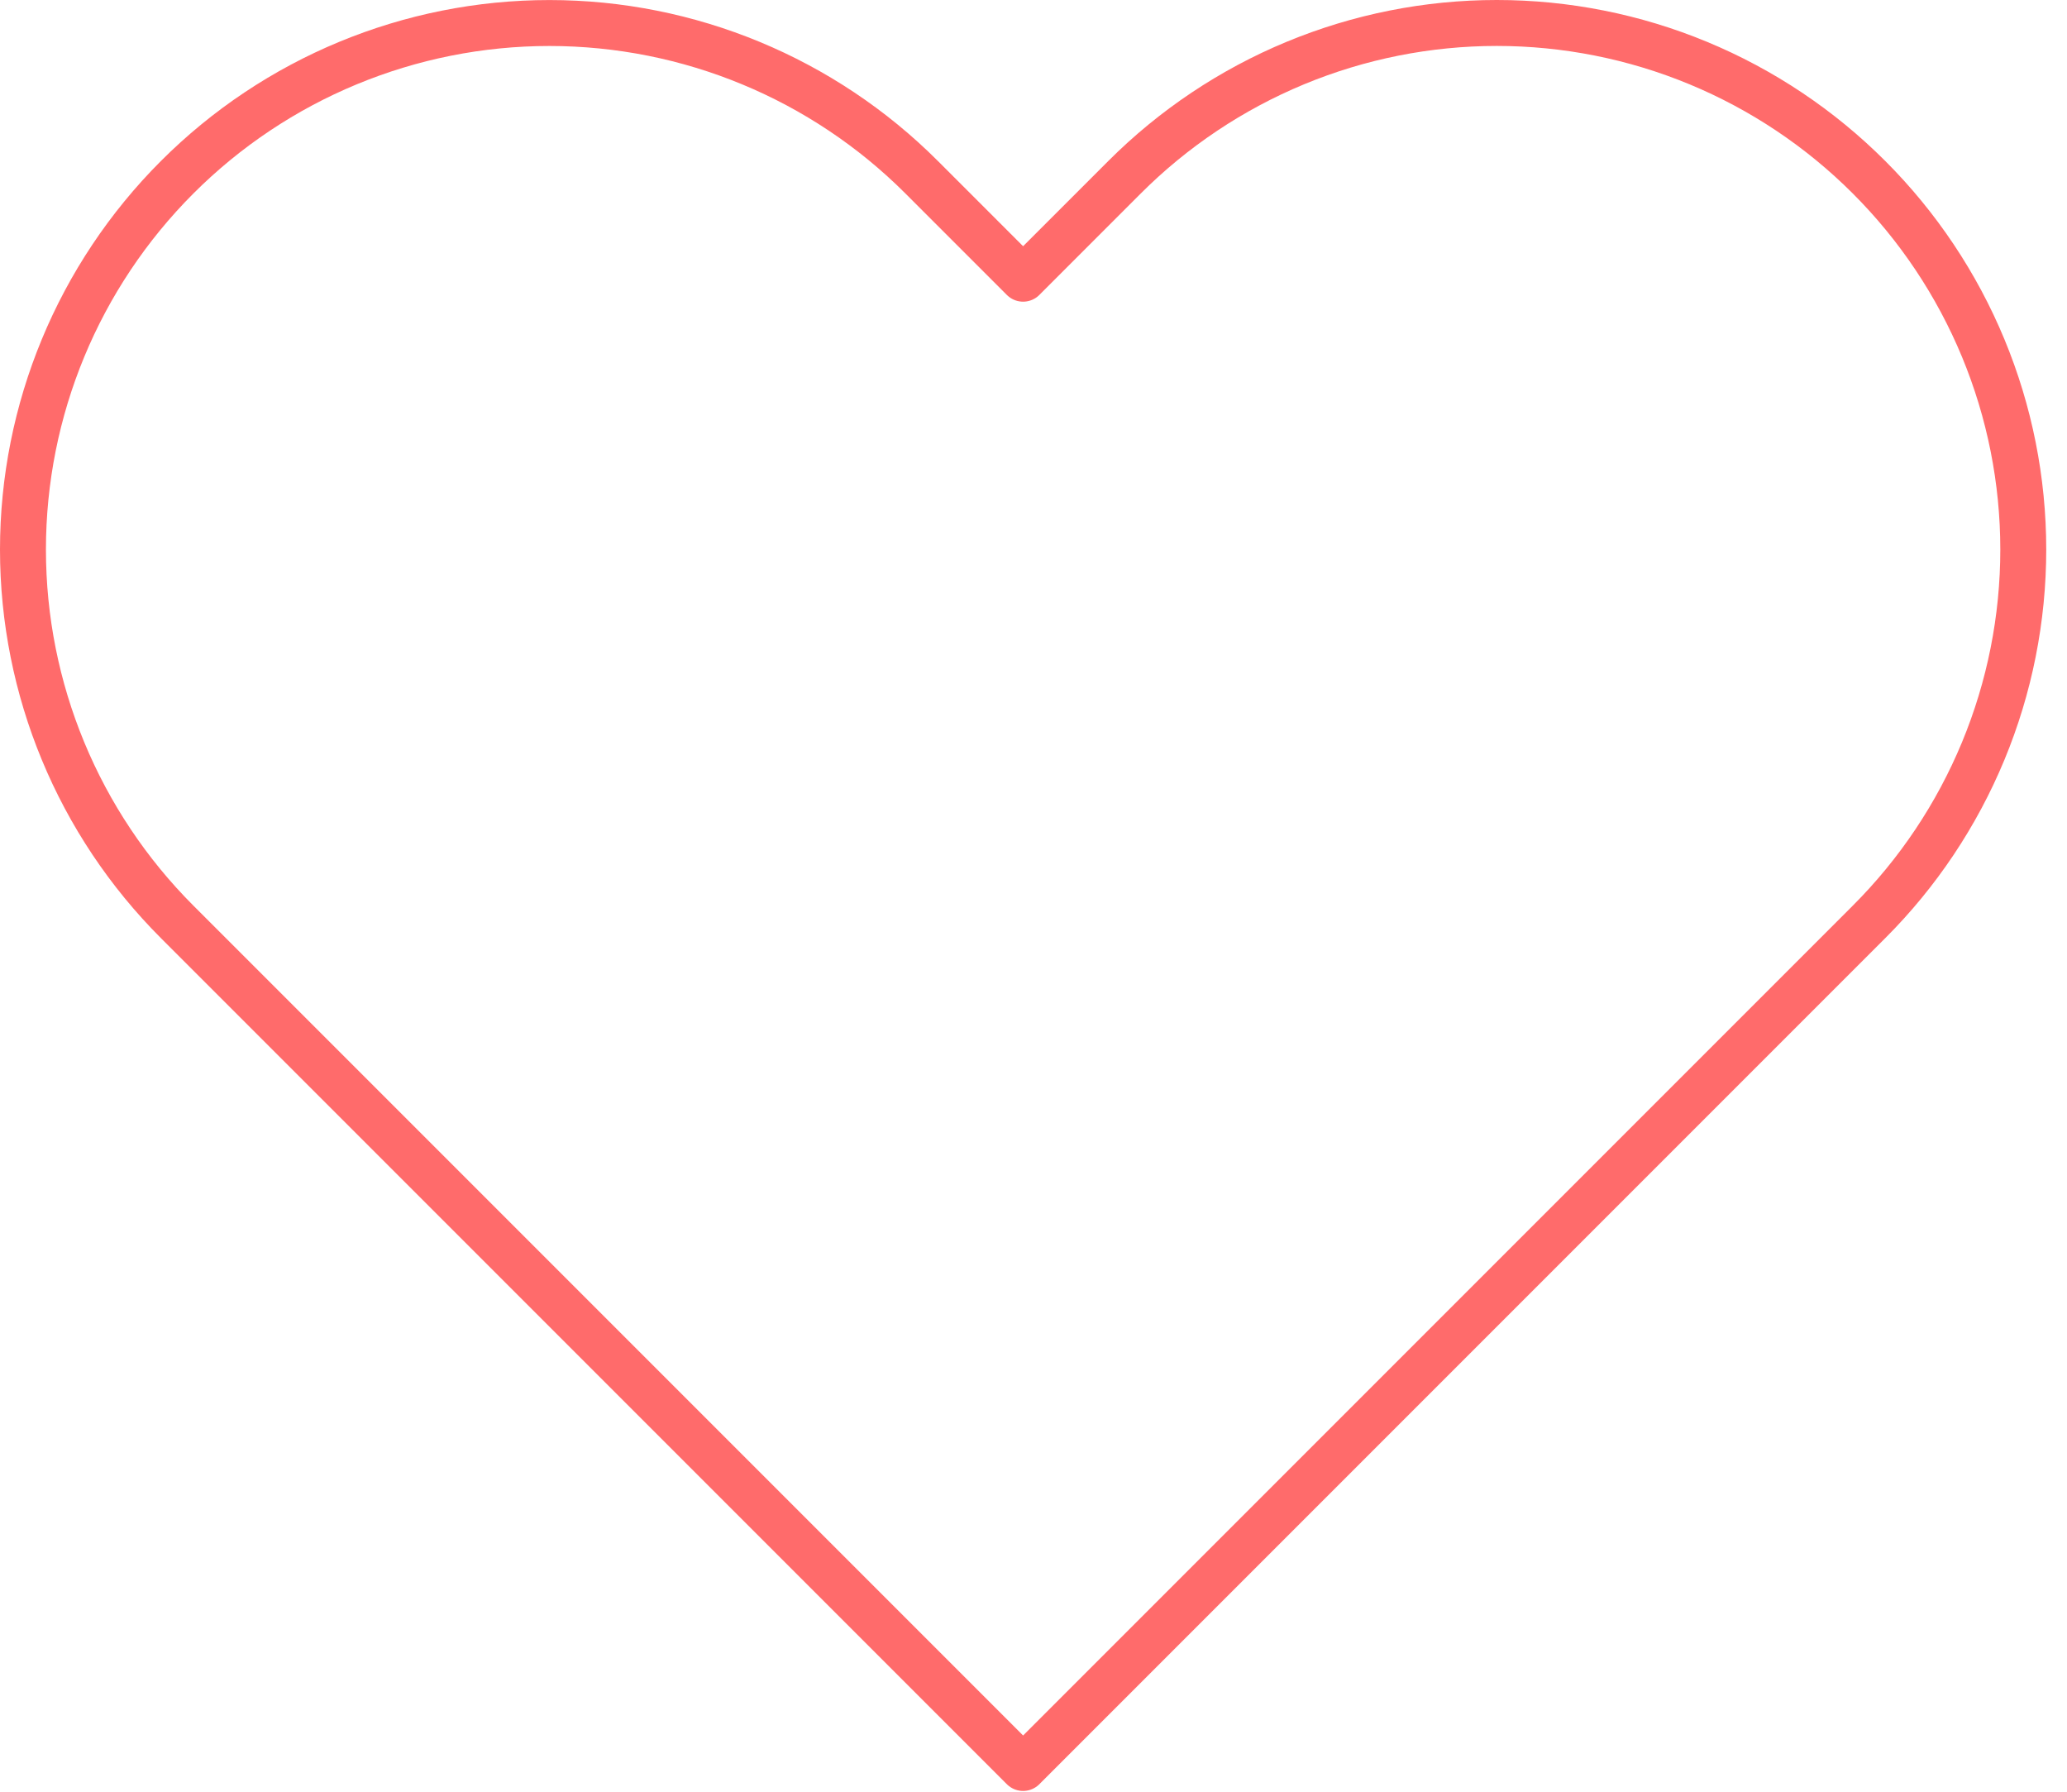 <svg width="90" height="78" viewBox="0 0 90 78" fill="none" xmlns="http://www.w3.org/2000/svg">
<path d="M81.38 7.716C79.252 5.587 76.725 3.898 73.944 2.745C71.163 1.593 68.182 1 65.172 1C62.162 1 59.181 1.593 56.4 2.745C53.619 3.898 51.092 5.587 48.964 7.716L44.547 12.133L40.13 7.716C35.832 3.417 30.001 1.002 23.922 1.002C17.843 1.002 12.012 3.417 7.714 7.716C3.415 12.015 1 17.845 1 23.924C1 30.004 3.415 35.834 7.714 40.133L12.13 44.549L44.547 76.966L76.964 44.549L81.38 40.133C83.51 38.005 85.198 35.478 86.351 32.697C87.503 29.916 88.096 26.935 88.096 23.924C88.096 20.914 87.503 17.933 86.351 15.152C85.198 12.371 83.51 9.844 81.38 7.716V7.716Z" stroke="#FF6B6B" stroke-width="2" stroke-linecap="round" stroke-linejoin="round"/>
</svg>
